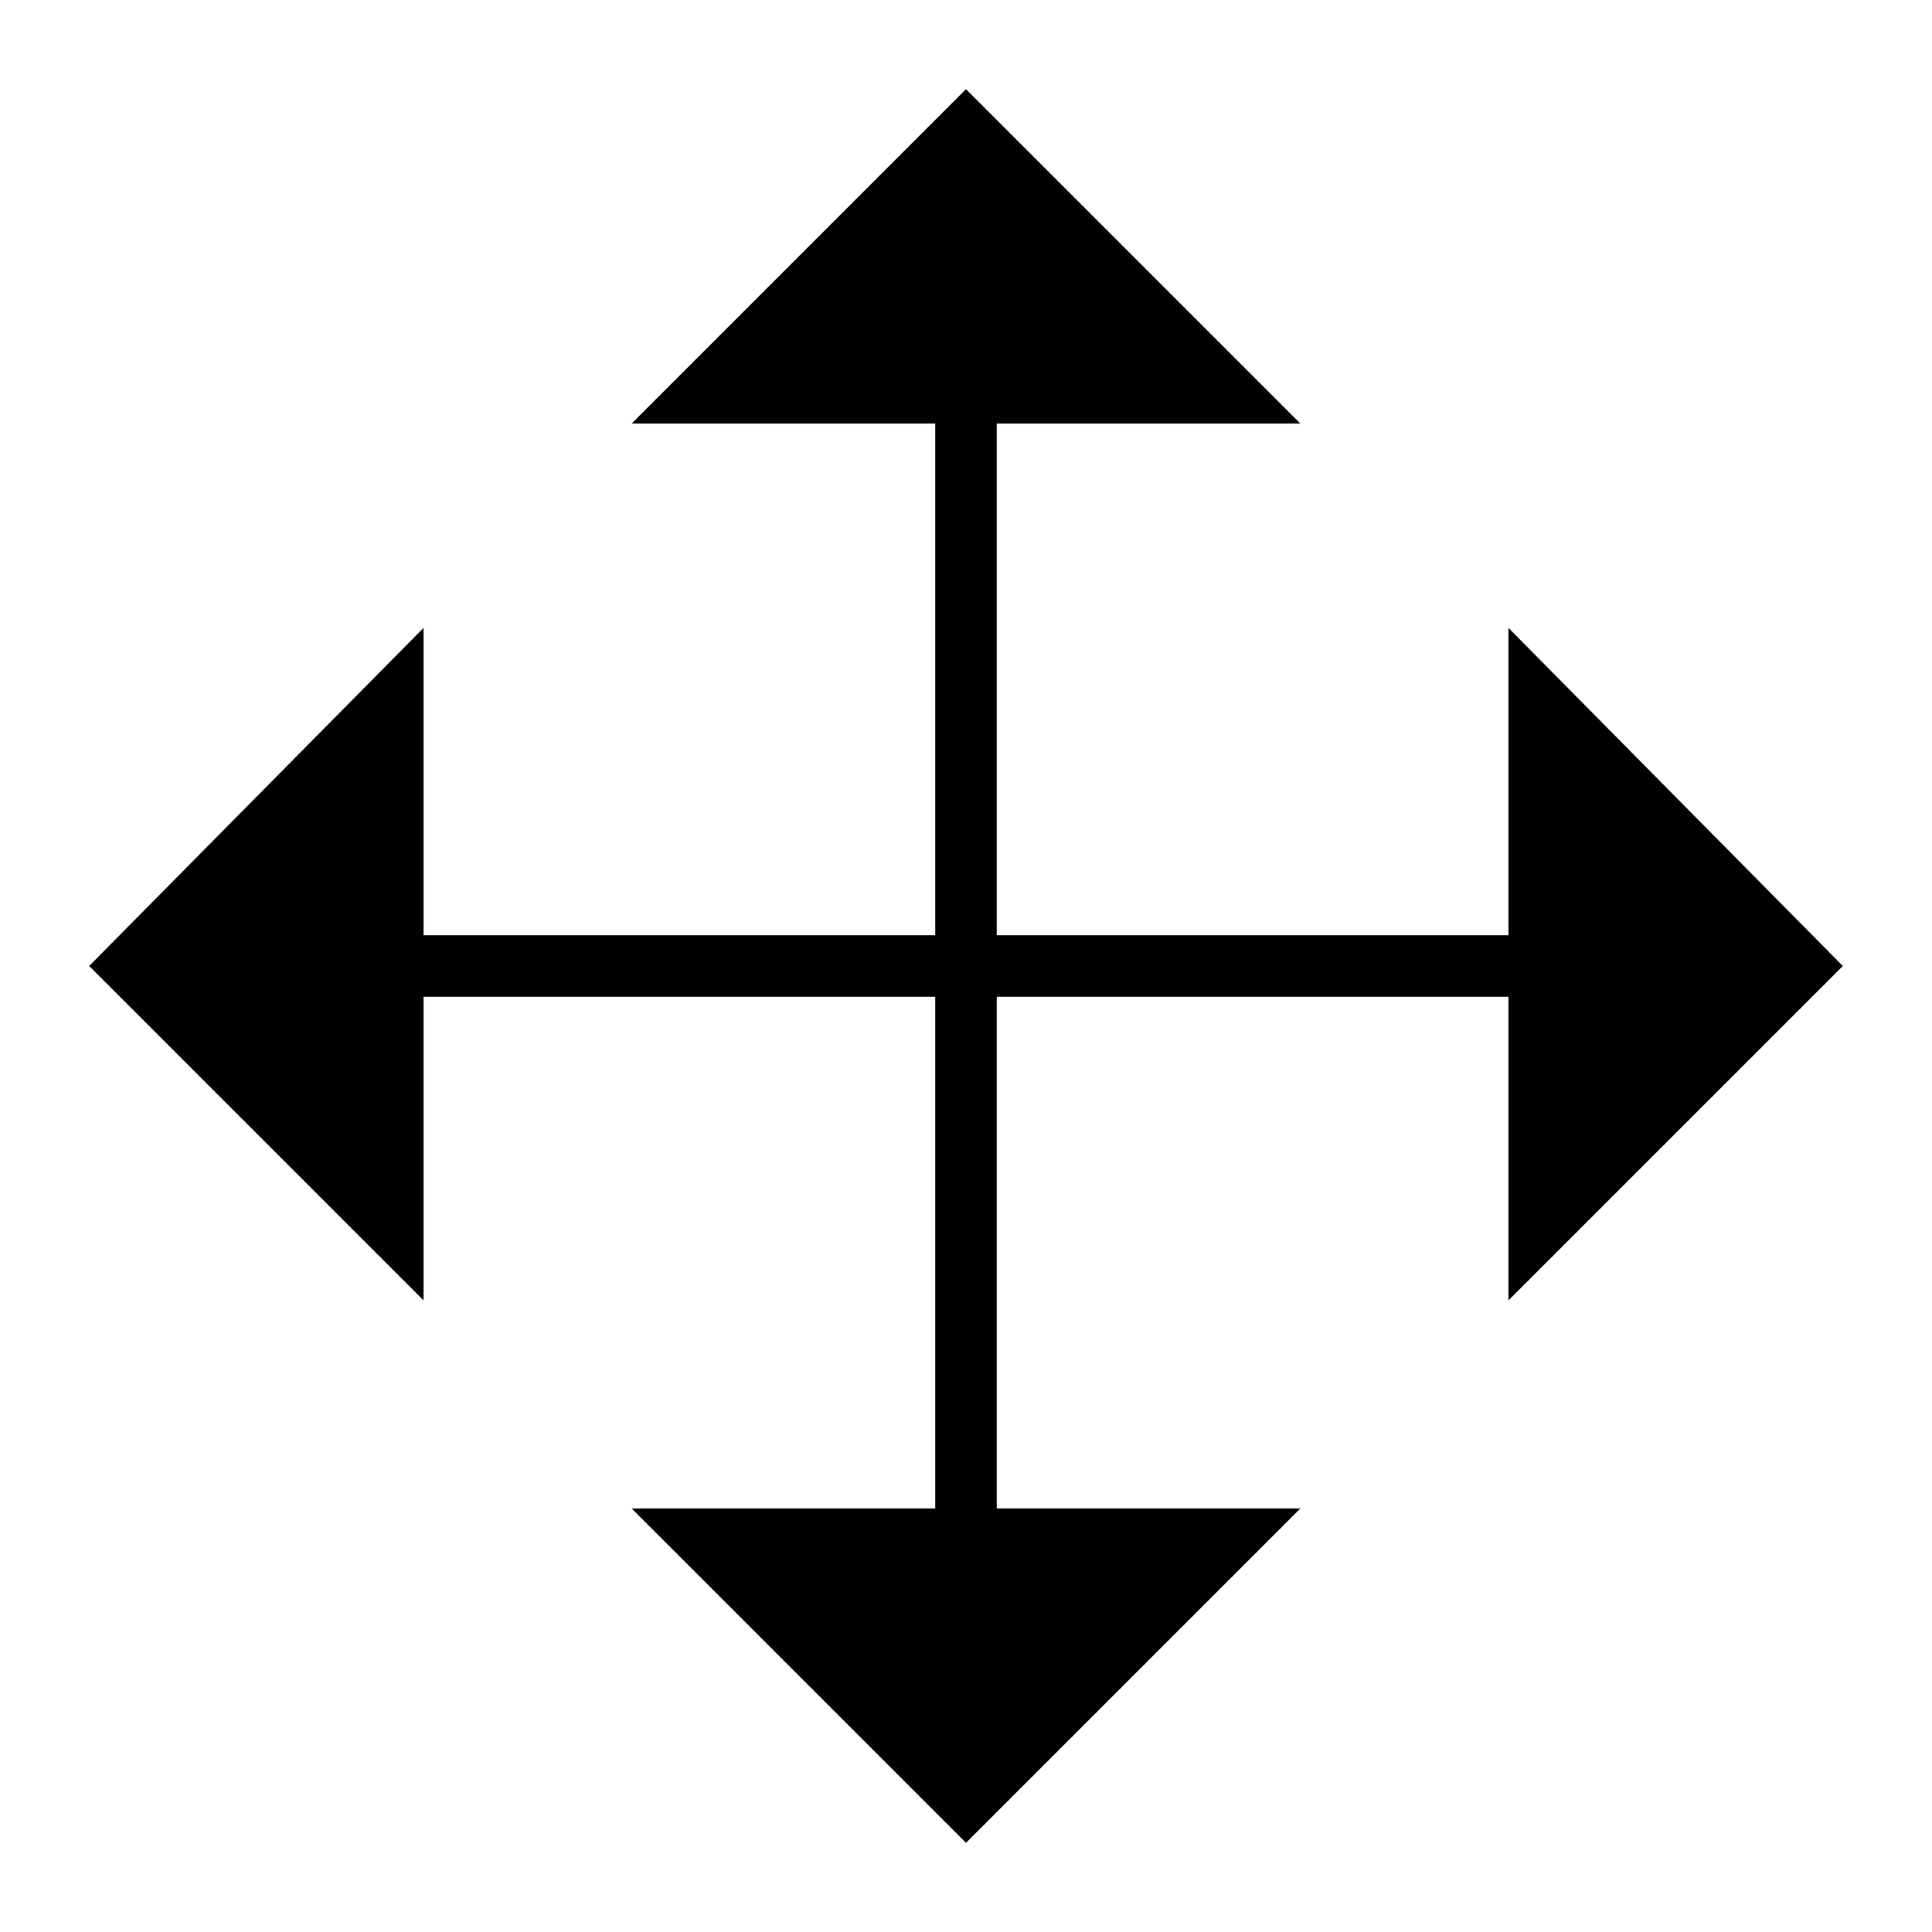 <?xml version="1.0" encoding="utf-8"?>
<!-- Generator: Adobe Illustrator 21.1.0, SVG Export Plug-In . SVG Version: 6.00 Build 0)  -->
<svg version="1.1" id="Слой_382" xmlns="http://www.w3.org/2000/svg" xmlns:xlink="http://www.w3.org/1999/xlink" x="0px"
	 y="0px" viewBox="0 0 52 52" style="enable-background:new 0 0 52 52;" xml:space="preserve">
<style type="text/css">
	.st0{fill:#2C2A29;}
	.st1{fill:none;stroke:#000000;stroke-width:1.655;stroke-miterlimit:10;}
</style>
<title>Otmena ogranicheniy</title>
<path class="st0" d="M0.2,0.2L0.2,0.2z"/>
<line class="st1" x1="10.2" y1="26" x2="41.8" y2="26"/>
<polygon points="11.4,16.9 11.4,35 2.4,26 "/>
<polygon points="40.6,16.9 40.6,35 49.6,26 "/>
<path class="st0" d="M26,51.8L26,51.8z"/>
<line class="st1" x1="26" y1="41.8" x2="26" y2="10.2"/>
<polygon points="17,40.6 35,40.6 26,49.6 "/>
<polygon points="17,11.4 35,11.4 26,2.4 "/>
</svg>

